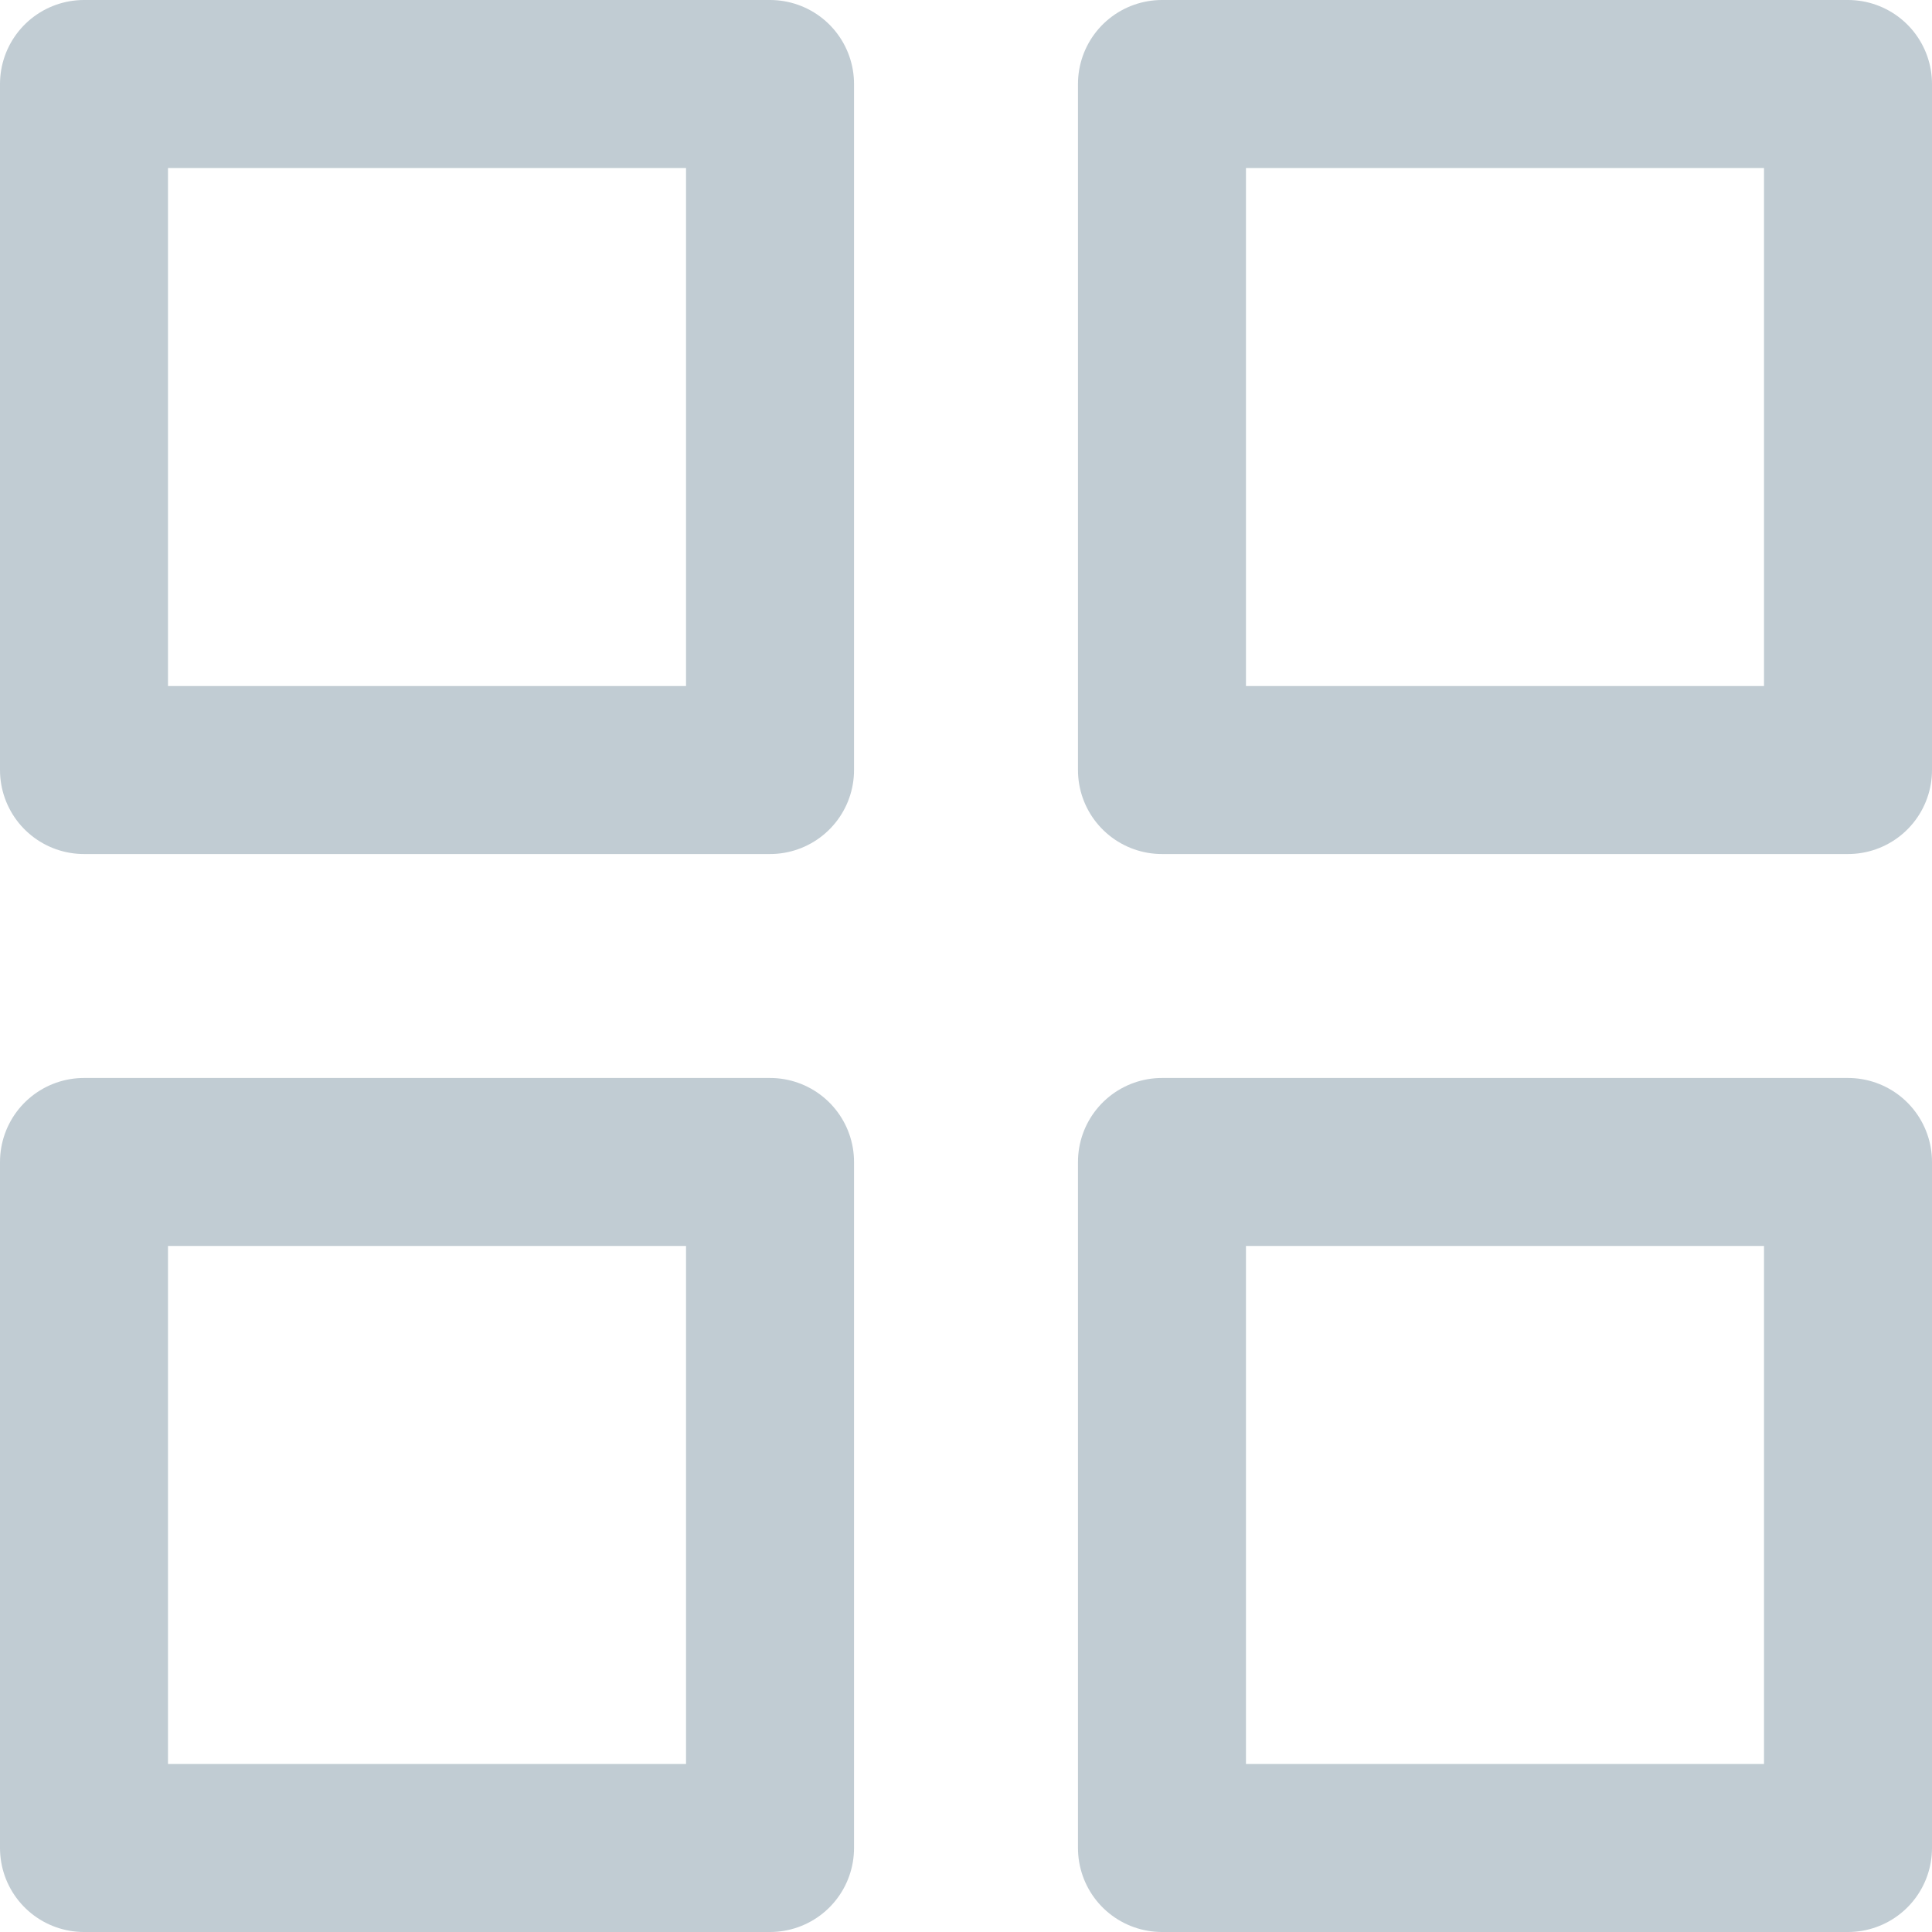 <svg width="23" height="23" viewBox="0 0 23 23" fill="none" xmlns="http://www.w3.org/2000/svg">
<path d="M9.167 1H1V9.167H9.167V1Z" stroke="#C1CCD3" stroke-width="2" stroke-linecap="round" stroke-linejoin="round"/>
<path d="M22 1H13.833V9.167H22V1Z" stroke="#C1CCD3" stroke-width="2" stroke-linecap="round" stroke-linejoin="round"/>
<path d="M22 13.833H13.833V22H22V13.833Z" stroke="#C1CCD3" stroke-width="2" stroke-linecap="round" stroke-linejoin="round"/>
<path d="M9.167 13.833H1V22H9.167V13.833Z" stroke="#C1CCD3" stroke-width="2" stroke-linecap="round" stroke-linejoin="round"/>
</svg>
